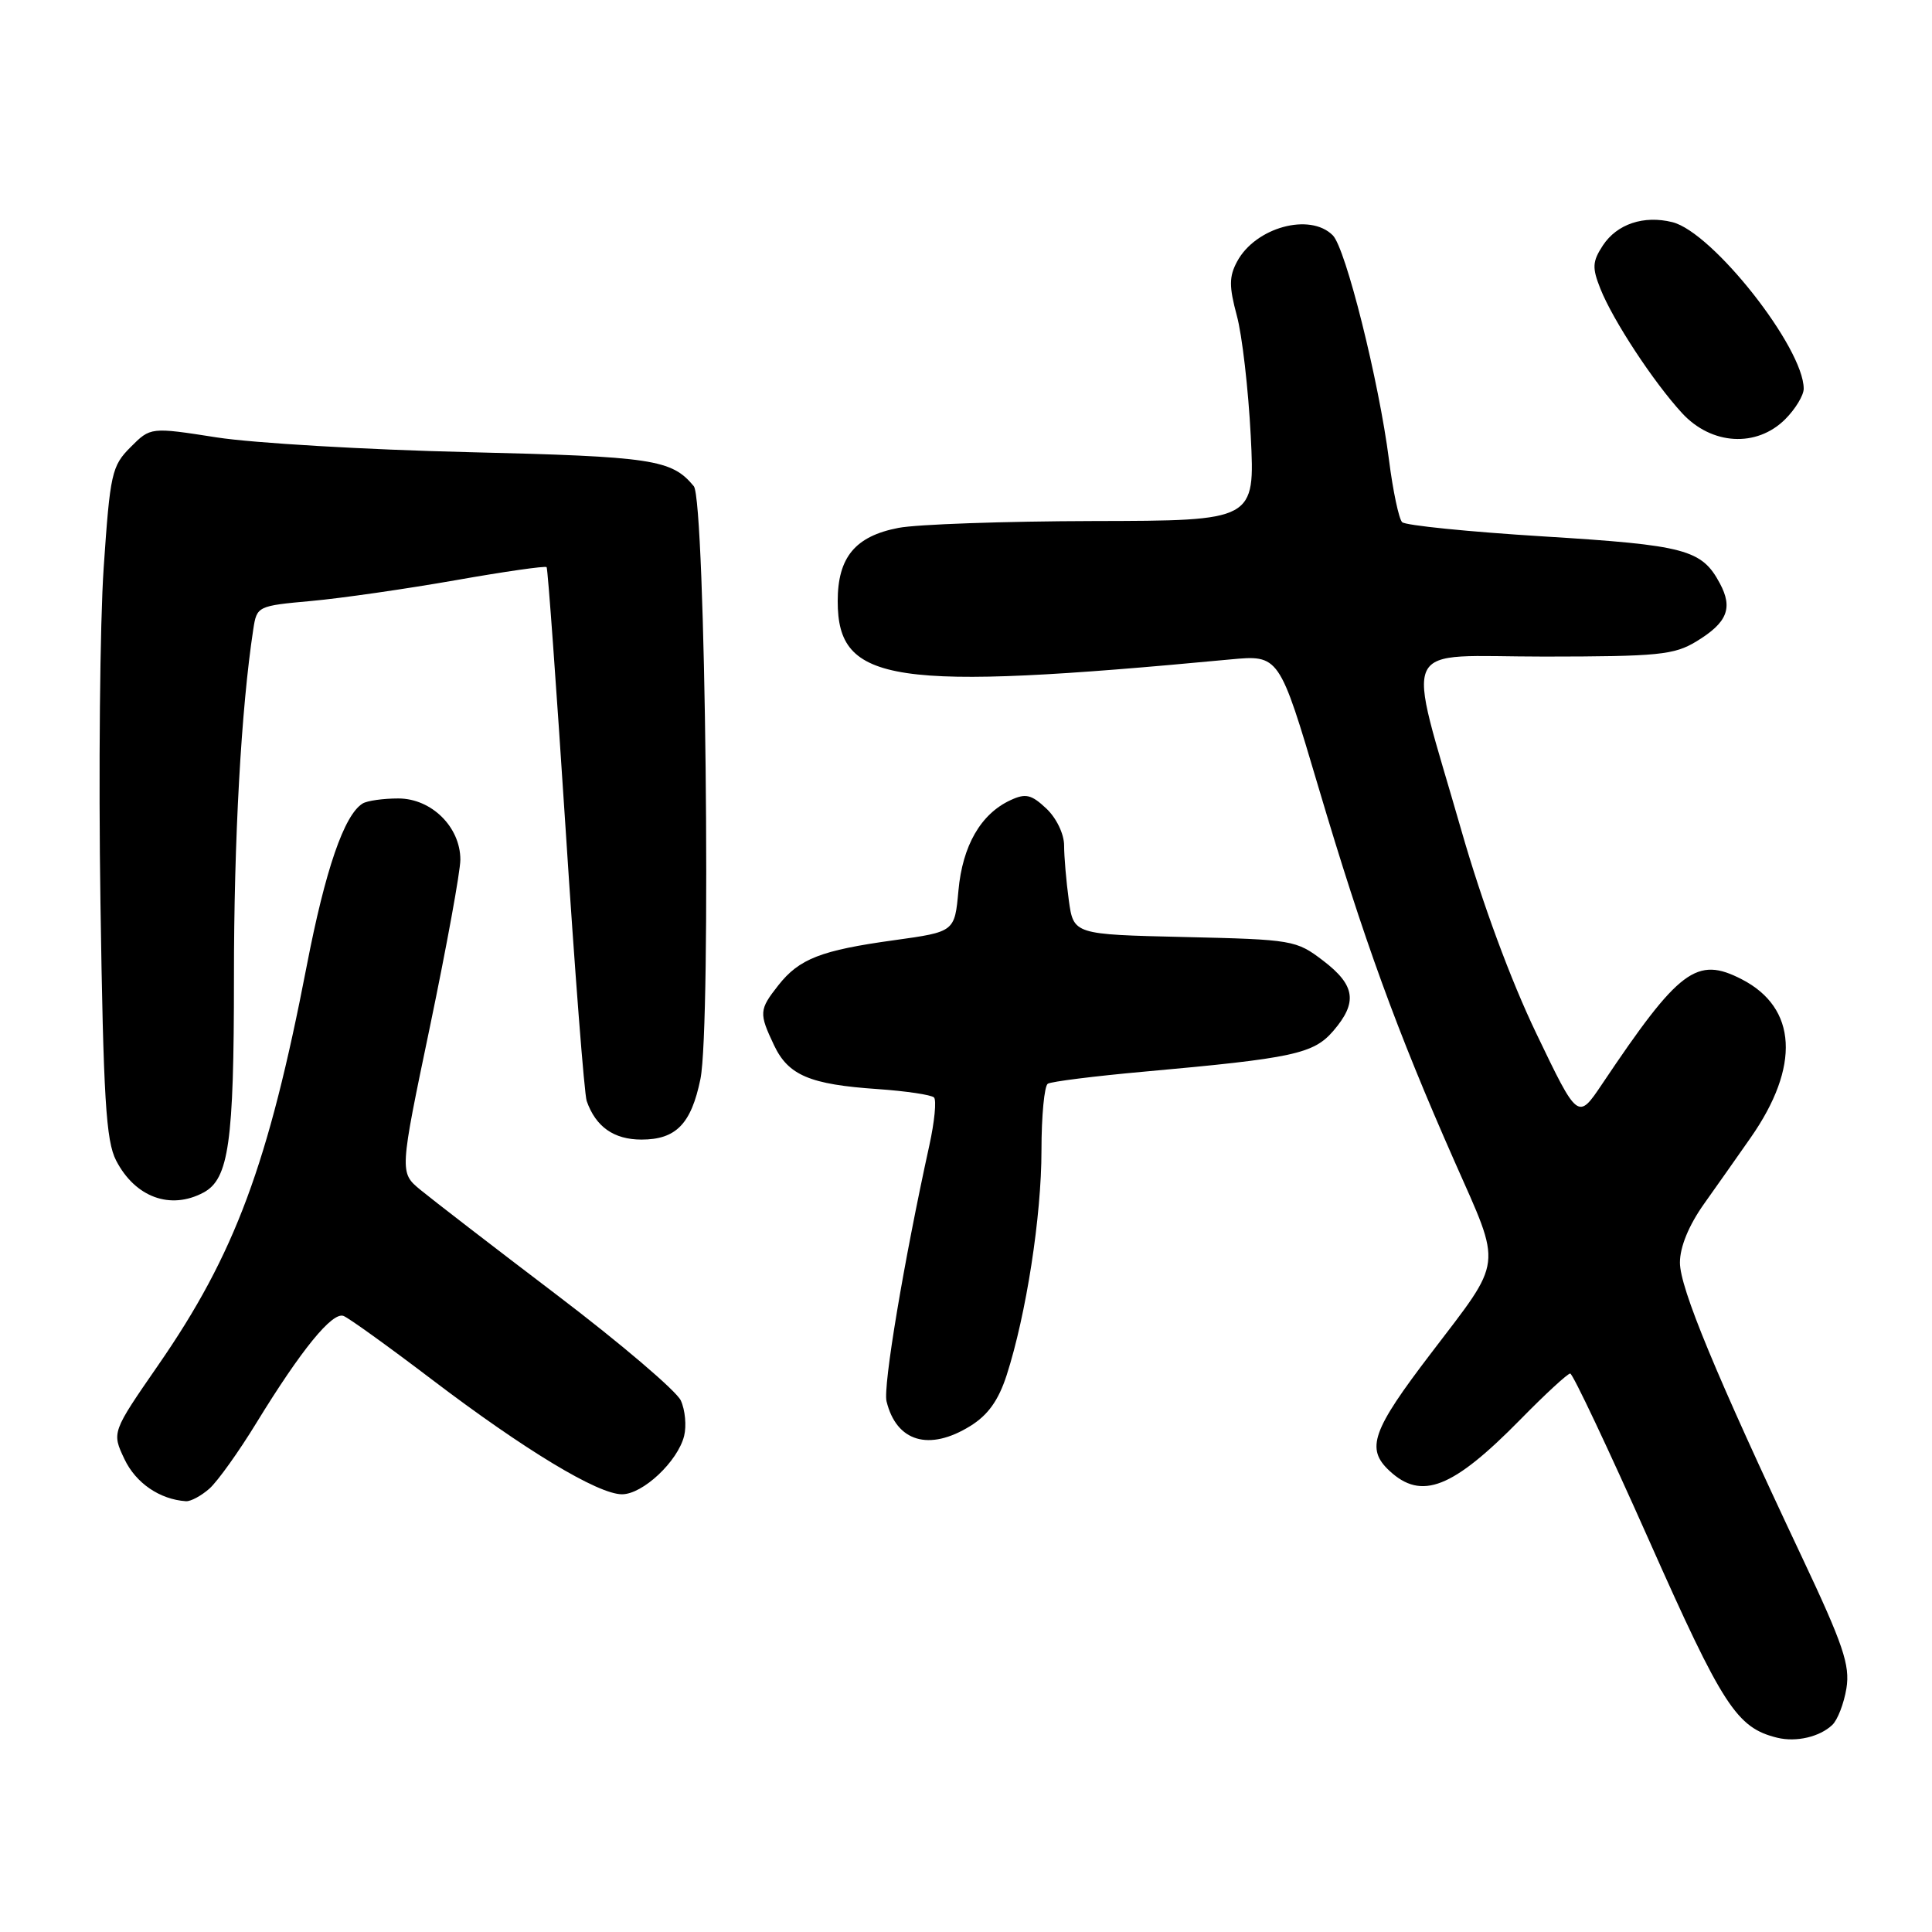 <?xml version="1.0" encoding="UTF-8" standalone="no"?>
<!DOCTYPE svg PUBLIC "-//W3C//DTD SVG 1.1//EN" "http://www.w3.org/Graphics/SVG/1.1/DTD/svg11.dtd" >
<svg xmlns="http://www.w3.org/2000/svg" xmlns:xlink="http://www.w3.org/1999/xlink" version="1.1" viewBox="0 0 256 256">
 <g >
 <path fill="currentColor"
d=" M 242.78 228.57 C 243.49 227.91 244.33 225.72 244.66 223.72 C 245.16 220.64 244.24 217.93 238.75 206.29 C 227.33 182.09 222.60 170.66 222.60 167.30 C 222.60 165.22 223.77 162.37 225.80 159.51 C 227.56 157.03 230.34 153.09 231.97 150.75 C 238.57 141.31 238.14 133.54 230.79 129.76 C 224.82 126.68 222.50 128.42 212.29 143.64 C 209.08 148.42 209.08 148.42 203.58 136.96 C 200.17 129.87 196.38 119.59 193.63 110.00 C 186.28 84.38 185.03 87.00 204.64 87.00 C 219.74 86.99 221.84 86.78 224.78 84.99 C 228.88 82.50 229.65 80.58 227.89 77.30 C 225.49 72.81 223.34 72.24 204.54 71.08 C 194.66 70.47 186.22 69.62 185.79 69.19 C 185.36 68.76 184.57 65.05 184.05 60.95 C 182.72 50.52 178.31 32.88 176.60 31.18 C 173.57 28.14 166.34 30.13 163.92 34.66 C 162.85 36.65 162.85 37.96 163.88 41.80 C 164.59 44.38 165.41 51.56 165.73 57.75 C 166.30 69.00 166.30 69.00 144.90 69.04 C 133.13 69.07 121.49 69.47 119.04 69.95 C 113.32 71.05 111.00 73.85 111.00 79.66 C 111.00 90.55 118.13 91.61 163.00 87.38 C 169.50 86.77 169.50 86.77 174.69 104.27 C 180.70 124.52 185.08 136.56 192.73 153.88 C 199.07 168.22 199.26 166.66 189.62 179.31 C 181.79 189.56 180.95 191.95 184.11 194.89 C 188.36 198.85 192.47 197.24 201.47 188.08 C 204.75 184.73 207.72 182.00 208.06 182.00 C 208.40 182.00 213.08 191.91 218.47 204.02 C 228.29 226.12 230.12 228.94 235.50 230.26 C 238.01 230.87 241.11 230.15 242.78 228.57 Z  M 27.75 197.25 C 28.83 196.29 31.65 192.35 34.00 188.50 C 39.93 178.83 44.03 173.80 45.52 174.37 C 46.21 174.63 51.46 178.41 57.17 182.75 C 69.52 192.14 79.23 198.00 82.42 198.00 C 85.17 198.00 89.80 193.66 90.65 190.27 C 90.98 188.94 90.79 186.83 90.21 185.57 C 89.64 184.32 82.27 178.04 73.84 171.63 C 65.40 165.22 57.25 158.93 55.72 157.67 C 52.93 155.37 52.93 155.37 56.97 136.04 C 59.18 125.41 61.00 115.45 61.00 113.91 C 61.00 109.58 57.17 105.80 52.78 105.80 C 50.77 105.80 48.65 106.10 48.05 106.47 C 45.60 107.98 43.10 115.26 40.64 128.00 C 35.56 154.28 31.13 166.20 20.97 180.88 C 14.81 189.79 14.81 189.79 16.49 193.34 C 18.00 196.52 21.16 198.68 24.64 198.92 C 25.27 198.96 26.66 198.21 27.75 197.25 Z  M 128.56 188.96 C 130.92 187.50 132.30 185.57 133.39 182.21 C 135.98 174.18 138.00 161.15 138.00 152.45 C 138.00 147.87 138.38 143.88 138.84 143.60 C 139.30 143.31 145.04 142.59 151.59 142.00 C 171.39 140.22 174.05 139.64 176.67 136.60 C 179.92 132.82 179.59 130.55 175.33 127.30 C 171.76 124.57 171.28 124.49 156.95 124.16 C 142.25 123.82 142.25 123.82 141.62 119.27 C 141.28 116.77 141.00 113.51 141.00 112.03 C 141.00 110.51 139.98 108.39 138.64 107.13 C 136.66 105.27 135.90 105.09 133.89 106.03 C 129.96 107.85 127.54 112.05 127.00 117.99 C 126.50 123.47 126.50 123.47 118.50 124.58 C 108.78 125.92 105.90 127.04 103.13 130.56 C 100.58 133.80 100.55 134.25 102.57 138.51 C 104.46 142.49 107.32 143.70 116.31 144.31 C 120.05 144.57 123.40 145.07 123.76 145.42 C 124.11 145.78 123.83 148.64 123.14 151.78 C 119.76 167.18 116.99 183.73 117.47 185.68 C 118.78 191.05 123.11 192.33 128.56 188.96 Z  M 26.96 158.02 C 30.32 156.23 31.00 151.40 31.00 129.60 C 30.99 111.22 31.96 93.84 33.56 83.39 C 34.03 80.32 34.12 80.28 41.27 79.63 C 45.25 79.27 53.82 78.03 60.32 76.89 C 66.82 75.74 72.27 74.96 72.43 75.15 C 72.59 75.34 73.72 90.98 74.95 109.89 C 76.17 128.81 77.43 145.01 77.74 145.89 C 78.94 149.31 81.34 151.00 85.00 151.00 C 89.57 151.00 91.59 148.93 92.81 142.98 C 94.26 135.91 93.49 66.29 91.93 64.42 C 88.99 60.87 86.52 60.50 62.00 59.91 C 48.52 59.59 33.55 58.71 28.73 57.96 C 19.95 56.59 19.95 56.59 17.30 59.25 C 14.81 61.74 14.59 62.73 13.74 75.20 C 13.24 82.52 13.05 102.49 13.31 119.58 C 13.70 145.57 14.04 151.18 15.39 153.78 C 17.91 158.65 22.58 160.36 26.96 158.02 Z  M 236.55 55.55 C 237.90 54.20 239.00 52.38 239.00 51.51 C 239.00 46.08 226.94 30.78 221.61 29.44 C 217.82 28.49 214.26 29.68 212.39 32.52 C 210.99 34.66 210.95 35.47 212.06 38.26 C 213.73 42.46 219.10 50.63 222.89 54.75 C 226.79 58.98 232.76 59.33 236.55 55.55 Z "/>
</g>
</svg>